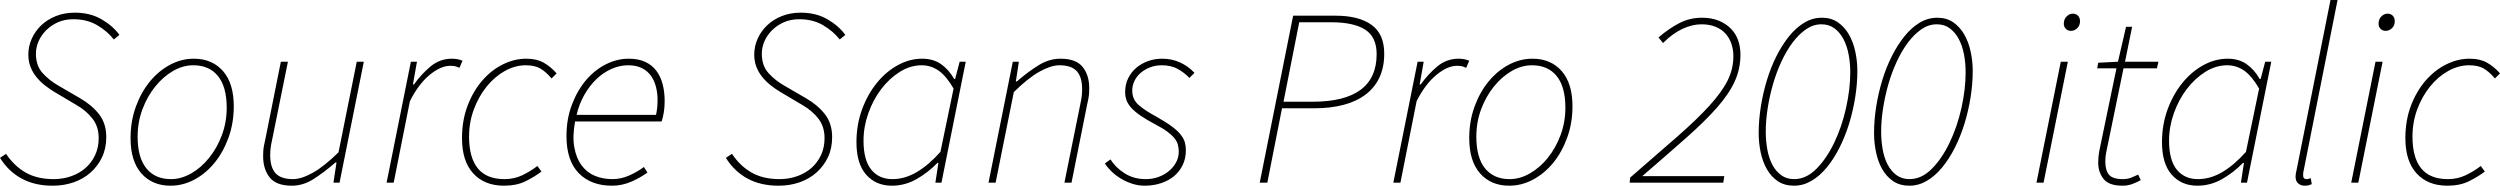 <svg xmlns="http://www.w3.org/2000/svg" viewBox="1.296 48.016 711.432 52.848"><path d="M16.27 100.86L16.27 100.86Q11.16 100.86 7.42 98.81Q3.67 96.76 1.30 92.94L1.30 92.94L3.02 91.79Q5.33 95.25 8.60 97.12Q11.88 98.99 16.56 98.99L16.56 98.99Q19.22 98.99 21.56 98.16Q23.90 97.34 25.63 95.82Q27.36 94.31 28.37 92.15Q29.38 89.99 29.38 87.33L29.38 87.33Q29.38 84.09 27.68 81.86Q25.99 79.62 23.18 77.97L23.18 77.97L16.85 74.22Q15.41 73.36 14.04 72.28Q12.67 71.20 11.63 69.90Q10.58 68.61 9.97 67.02Q9.36 65.44 9.36 63.57L9.36 63.57Q9.36 61.19 10.33 59.03Q11.30 56.87 13.03 55.22Q14.76 53.56 17.21 52.59Q19.66 51.62 22.61 51.62L22.61 51.62Q26.93 51.62 30.17 53.49Q33.41 55.36 35.28 57.95L35.28 57.95L33.70 59.25Q31.82 56.87 28.94 55.18Q26.06 53.49 22.18 53.49L22.18 53.49Q19.73 53.49 17.78 54.35Q15.84 55.22 14.44 56.62Q13.03 58.02 12.28 59.75Q11.52 61.48 11.52 63.28L11.52 63.28Q11.52 66.74 13.43 68.82Q15.34 70.91 17.86 72.35L17.86 72.35L24.05 75.95Q27.43 77.90 29.48 80.52Q31.54 83.15 31.54 87.04L31.54 87.04Q31.54 90.21 30.35 92.73Q29.16 95.25 27.11 97.08Q25.06 98.92 22.28 99.89Q19.51 100.86 16.27 100.86ZM49.82 100.86L49.82 100.86Q44.64 100.86 41.54 97.37Q38.45 93.88 38.45 87.33L38.45 87.33Q38.45 82.50 39.96 78.36Q41.47 74.22 43.96 71.20Q46.44 68.18 49.68 66.45Q52.92 64.72 56.45 64.72L56.45 64.72Q61.63 64.72 64.73 68.21Q67.82 71.70 67.82 78.26L67.82 78.26Q67.82 83.08 66.31 87.22Q64.80 91.36 62.32 94.38Q59.83 97.41 56.59 99.14Q53.35 100.86 49.82 100.86ZM49.97 98.99L49.97 98.99Q52.85 98.99 55.69 97.37Q58.54 95.75 60.80 92.94Q63.07 90.14 64.44 86.46Q65.81 82.79 65.81 78.69L65.81 78.69Q65.81 72.71 63.32 69.65Q60.84 66.59 56.30 66.59L56.30 66.59Q53.35 66.59 50.54 68.21Q47.74 69.83 45.47 72.64Q43.20 75.45 41.83 79.12Q40.46 82.79 40.46 86.90L40.46 86.90Q40.46 92.87 42.95 95.93Q45.43 98.99 49.97 98.99ZM102.82 65.58L104.83 65.58L97.92 100L96.19 100L97.06 94.24L96.77 94.24Q93.53 97.05 90.54 98.96Q87.55 100.86 84.38 100.86L84.38 100.86Q79.92 100.86 78.05 98.52Q76.18 96.18 76.18 92.51L76.18 92.51Q76.18 91.22 76.28 90.32Q76.39 89.42 76.75 87.90L76.75 87.90L81.22 65.58L83.23 65.58L78.77 87.62Q78.41 89.27 78.30 90.21Q78.19 91.14 78.19 92.22L78.19 92.22Q78.19 95.61 79.70 97.30Q81.22 98.99 84.67 98.99L84.67 98.99Q87.05 98.99 90.29 97.19Q93.53 95.39 97.63 91.36L97.63 91.36L102.82 65.58ZM113.33 100L111.31 100L118.22 65.58L119.95 65.58L118.80 72.06L119.09 72.06Q121.25 69.04 123.88 66.88Q126.50 64.72 129.89 64.72L129.89 64.72Q130.54 64.72 131.29 64.83Q132.05 64.94 132.91 65.30L132.91 65.30L132.05 67.31Q131.62 67.10 131.04 66.92Q130.46 66.74 129.46 66.74L129.46 66.74Q126.65 66.74 123.48 69.40Q120.31 72.06 117.94 76.82L117.94 76.82L113.33 100ZM144.72 100.86L144.72 100.86Q139.18 100.86 135.97 97.37Q132.77 93.88 132.77 87.33L132.77 87.33Q132.77 82.29 134.35 78.11Q135.94 73.94 138.53 70.95Q141.12 67.96 144.40 66.34Q147.67 64.72 151.06 64.72L151.06 64.72Q154.01 64.72 155.99 65.84Q157.97 66.95 159.70 68.90L159.70 68.90L158.26 70.34Q156.60 68.39 155.02 67.49Q153.43 66.59 150.91 66.59L150.91 66.59Q147.89 66.59 144.97 68.21Q142.06 69.83 139.79 72.64Q137.52 75.45 136.15 79.12Q134.78 82.79 134.78 86.90L134.78 86.90Q134.78 92.87 137.27 95.93Q139.75 98.99 144.86 98.99L144.86 98.99Q147.60 98.99 149.94 97.88Q152.28 96.76 154.22 95.25L154.22 95.25L155.38 96.83Q153.50 98.27 150.91 99.57Q148.32 100.86 144.72 100.86ZM162.50 86.75L162.50 86.75Q162.50 81.86 164.05 77.79Q165.60 73.72 168.08 70.80Q170.57 67.89 173.74 66.30Q176.90 64.72 180.22 64.72L180.22 64.72Q182.95 64.72 184.90 65.62Q186.84 66.52 188.06 68.14Q189.29 69.76 189.86 71.96Q190.44 74.15 190.44 76.82L190.44 76.82Q190.44 78.54 190.19 80.02Q189.94 81.50 189.58 82.58L189.58 82.58L164.95 82.58Q164.16 86.90 164.74 89.99Q165.31 93.09 166.82 95.10Q168.34 97.12 170.60 98.06Q172.87 98.99 175.61 98.99L175.61 98.99Q177.98 98.99 180.29 97.98Q182.59 96.98 184.54 95.54L184.54 95.54L185.54 97.12Q183.46 98.63 180.86 99.75Q178.27 100.86 175.46 100.86L175.46 100.86Q169.49 100.86 166.00 97.30Q162.50 93.74 162.50 86.75ZM165.38 80.70L165.38 80.70L187.99 80.70Q188.21 79.62 188.32 78.62Q188.42 77.61 188.42 76.38L188.42 76.38Q188.42 74.58 187.99 72.82Q187.56 71.06 186.59 69.65Q185.62 68.25 184.00 67.42Q182.38 66.59 180.07 66.59L180.07 66.59Q177.62 66.59 175.28 67.64Q172.94 68.68 171 70.55Q169.06 72.42 167.58 75.02Q166.10 77.61 165.38 80.70ZM222.84 100.86L222.84 100.86Q217.73 100.86 213.98 98.81Q210.24 96.76 207.86 92.94L207.86 92.94L209.59 91.79Q211.90 95.25 215.17 97.12Q218.45 98.99 223.13 98.99L223.13 98.99Q225.79 98.99 228.13 98.16Q230.47 97.34 232.20 95.82Q233.93 94.31 234.94 92.15Q235.94 89.99 235.94 87.33L235.94 87.33Q235.94 84.09 234.25 81.86Q232.56 79.62 229.75 77.97L229.75 77.97L223.42 74.22Q221.98 73.36 220.61 72.28Q219.24 71.20 218.20 69.90Q217.15 68.61 216.54 67.02Q215.93 65.44 215.93 63.57L215.93 63.57Q215.93 61.19 216.90 59.03Q217.87 56.87 219.60 55.22Q221.33 53.56 223.78 52.59Q226.22 51.62 229.18 51.62L229.18 51.62Q233.50 51.62 236.74 53.49Q239.98 55.36 241.85 57.95L241.85 57.95L240.26 59.25Q238.39 56.87 235.51 55.18Q232.63 53.49 228.74 53.49L228.74 53.49Q226.30 53.49 224.35 54.35Q222.41 55.22 221.00 56.62Q219.60 58.02 218.84 59.75Q218.09 61.48 218.09 63.28L218.09 63.28Q218.09 66.74 220.00 68.82Q221.90 70.91 224.42 72.35L224.42 72.35L230.62 75.95Q234 77.90 236.05 80.52Q238.10 83.15 238.10 87.04L238.10 87.04Q238.10 90.21 236.92 92.73Q235.73 95.25 233.68 97.08Q231.62 98.92 228.85 99.89Q226.08 100.86 222.84 100.86ZM255.10 100.86L255.10 100.86Q250.56 100.86 247.79 97.73Q245.02 94.60 245.02 88.48L245.02 88.48Q245.02 83.51 246.60 79.19Q248.18 74.87 250.81 71.63Q253.44 68.39 256.79 66.56Q260.14 64.72 263.74 64.72L263.74 64.72Q266.90 64.72 269.14 66.30Q271.37 67.89 272.81 70.48L272.81 70.48L273.10 70.48L274.39 65.58L276.12 65.58L269.21 100L267.48 100L268.34 94.38L268.06 94.38Q265.32 97.19 262.04 99.03Q258.77 100.86 255.10 100.86ZM255.24 98.99L255.24 98.99Q258.84 98.99 262.26 96.94Q265.68 94.89 268.92 91.22L268.92 91.22L272.66 73.22Q270.58 69.62 268.38 68.10Q266.18 66.59 263.59 66.59L263.59 66.59Q260.35 66.59 257.36 68.46Q254.38 70.34 252.07 73.36Q249.77 76.38 248.40 80.24Q247.03 84.09 247.03 88.05L247.03 88.05Q247.03 93.59 249.23 96.29Q251.42 98.99 255.24 98.99ZM284.62 100L282.60 100L289.51 65.58L291.24 65.58L290.38 71.20L290.66 71.20Q293.90 68.39 296.89 66.56Q299.88 64.72 303.05 64.72L303.05 64.72Q307.51 64.72 309.38 67.06Q311.26 69.40 311.26 73.07L311.26 73.07Q311.26 74.37 311.15 75.27Q311.04 76.17 310.68 77.68L310.68 77.68L306.22 100L304.20 100L308.66 77.97Q309.02 76.31 309.13 75.38Q309.24 74.44 309.24 73.36L309.24 73.36Q309.24 69.98 307.73 68.28Q306.22 66.59 302.76 66.59L302.76 66.59Q300.38 66.59 297.14 68.39Q293.90 70.19 289.80 74.22L289.80 74.22L284.62 100ZM327.10 100.86L327.10 100.86Q325.22 100.86 323.46 100.29Q321.70 99.71 320.22 98.81Q318.74 97.91 317.59 96.80Q316.44 95.68 315.72 94.53L315.72 94.53L317.30 93.38Q318.74 95.68 321.34 97.34Q323.93 98.99 327.38 98.99L327.38 98.99Q329.26 98.99 330.95 98.38Q332.64 97.77 333.94 96.69Q335.23 95.61 335.99 94.20Q336.74 92.80 336.74 91.22L336.74 91.22Q336.74 90.14 336.49 89.20Q336.24 88.26 335.52 87.36Q334.80 86.46 333.50 85.49Q332.21 84.52 330.12 83.44L330.12 83.44Q327.67 82.14 326.02 81.03Q324.36 79.91 323.35 78.83Q322.34 77.75 321.91 76.64Q321.48 75.52 321.48 74.22L321.48 74.22Q321.48 72.06 322.34 70.30Q323.21 68.54 324.65 67.31Q326.09 66.09 328.00 65.40Q329.90 64.72 331.99 64.72L331.99 64.72Q334.80 64.72 337.14 65.80Q339.48 66.88 341.21 68.75L341.21 68.75L339.77 70.19Q338.33 68.68 336.46 67.64Q334.58 66.59 331.85 66.59L331.85 66.59Q330.12 66.59 328.61 67.17Q327.10 67.74 325.94 68.72Q324.79 69.69 324.14 71.02Q323.50 72.35 323.50 73.79L323.50 73.79Q323.50 76.38 325.44 78.00Q327.38 79.62 329.98 80.99L329.98 80.99Q332.93 82.65 334.69 83.94Q336.46 85.24 337.36 86.43Q338.26 87.62 338.51 88.66Q338.76 89.70 338.76 90.78L338.76 90.78Q338.76 93.09 337.86 94.96Q336.96 96.83 335.41 98.13Q333.86 99.42 331.70 100.14Q329.54 100.86 327.10 100.86ZM361.94 100L359.78 100L369.29 52.48L381.38 52.48Q387.94 52.48 391.57 55.07Q395.21 57.66 395.21 63.28L395.21 63.28Q395.21 67.17 393.84 70.08Q392.47 73 389.88 74.94Q387.29 76.89 383.62 77.86Q379.94 78.83 375.34 78.83L375.34 78.83L366.12 78.83L361.94 100ZM371.02 54.35L366.55 76.96L374.90 76.96Q383.90 76.96 388.48 73.58Q393.05 70.19 393.05 63.42L393.05 63.42Q393.05 58.53 389.77 56.44Q386.50 54.35 380.09 54.35L380.09 54.35L371.02 54.35ZM399.82 100L397.80 100L404.71 65.58L406.44 65.58L405.29 72.06L405.58 72.06Q407.74 69.04 410.36 66.88Q412.99 64.72 416.38 64.72L416.38 64.72Q417.02 64.72 417.78 64.83Q418.54 64.94 419.40 65.30L419.40 65.30L418.54 67.31Q418.10 67.10 417.53 66.92Q416.95 66.74 415.94 66.74L415.94 66.74Q413.14 66.74 409.97 69.40Q406.80 72.06 404.42 76.82L404.42 76.82L399.82 100ZM430.78 100.86L430.78 100.86Q425.59 100.86 422.50 97.37Q419.40 93.88 419.40 87.33L419.40 87.33Q419.40 82.50 420.91 78.36Q422.42 74.22 424.91 71.20Q427.39 68.18 430.63 66.45Q433.87 64.72 437.40 64.72L437.40 64.72Q442.58 64.72 445.68 68.21Q448.78 71.70 448.78 78.26L448.78 78.26Q448.78 83.08 447.26 87.22Q445.75 91.36 443.27 94.38Q440.78 97.41 437.54 99.14Q434.30 100.86 430.78 100.86ZM430.92 98.99L430.92 98.99Q433.80 98.99 436.64 97.37Q439.49 95.75 441.76 92.94Q444.02 90.14 445.39 86.46Q446.76 82.79 446.76 78.69L446.76 78.69Q446.76 72.71 444.28 69.65Q441.79 66.59 437.26 66.59L437.26 66.59Q434.30 66.59 431.50 68.21Q428.69 69.83 426.42 72.64Q424.15 75.45 422.78 79.12Q421.42 82.79 421.42 86.90L421.42 86.90Q421.42 92.87 423.90 95.93Q426.38 98.99 430.92 98.99ZM491.69 100L465.05 100L465.19 98.56Q473.11 91.72 478.69 86.82Q484.27 81.93 487.80 78.04Q491.33 74.15 492.95 70.88Q494.57 67.60 494.57 64.00L494.57 64.00Q494.57 62.20 494.03 60.54Q493.49 58.89 492.37 57.63Q491.26 56.37 489.53 55.65Q487.80 54.93 485.50 54.93L485.50 54.93Q482.90 54.93 480.10 56.22Q477.29 57.52 474.55 60.26L474.55 60.26L473.26 58.67Q476.28 56.08 479.23 54.57Q482.18 53.06 485.64 53.06L485.64 53.06Q488.30 53.06 490.36 53.88Q492.41 54.71 493.81 56.12Q495.22 57.52 495.90 59.43Q496.58 61.34 496.58 63.57L496.58 63.57Q496.58 67.60 494.96 71.16Q493.34 74.73 489.92 78.62Q486.50 82.50 481.21 87.18Q475.92 91.86 468.65 98.13L468.65 98.13L491.98 98.13L491.69 100ZM511.85 100.86L511.85 100.86Q509.11 100.86 507.20 99.57Q505.30 98.27 504.11 96.18Q502.92 94.10 502.34 91.40Q501.77 88.70 501.77 85.89L501.77 85.89Q501.77 82.22 502.38 78.36Q502.99 74.51 504.11 70.84Q505.22 67.17 506.84 63.96Q508.46 60.76 510.44 58.31Q512.42 55.86 514.76 54.46Q517.10 53.06 519.77 53.06L519.77 53.06Q522.43 53.06 524.34 54.39Q526.25 55.72 527.47 57.88Q528.70 60.04 529.27 62.74Q529.85 65.44 529.85 68.18L529.85 68.18Q529.85 71.85 529.24 75.70Q528.62 79.55 527.51 83.19Q526.39 86.82 524.77 90.03Q523.15 93.23 521.17 95.64Q519.19 98.06 516.82 99.46Q514.44 100.86 511.85 100.86ZM511.85 98.99L511.85 98.99Q515.30 98.99 518.22 96.04Q521.14 93.09 523.30 88.55Q525.46 84.02 526.64 78.69Q527.83 73.36 527.83 68.61L527.83 68.61Q527.83 65.94 527.36 63.50Q526.90 61.05 525.89 59.14Q524.88 57.23 523.33 56.08Q521.78 54.93 519.62 54.93L519.62 54.93Q517.32 54.93 515.27 56.33Q513.22 57.74 511.45 60.08Q509.69 62.42 508.25 65.51Q506.81 68.61 505.84 71.99Q504.86 75.38 504.32 78.87Q503.78 82.36 503.78 85.46L503.78 85.46Q503.78 88.05 504.22 90.50Q504.65 92.94 505.62 94.82Q506.59 96.69 508.14 97.84Q509.69 98.99 511.85 98.99ZM544.68 100.86L544.68 100.86Q541.94 100.86 540.04 99.57Q538.13 98.27 536.94 96.18Q535.75 94.10 535.18 91.40Q534.60 88.70 534.60 85.89L534.60 85.89Q534.60 82.22 535.21 78.36Q535.82 74.51 536.94 70.84Q538.06 67.17 539.68 63.96Q541.30 60.76 543.28 58.31Q545.26 55.86 547.60 54.46Q549.94 53.06 552.60 53.06L552.60 53.06Q555.26 53.06 557.17 54.39Q559.08 55.72 560.30 57.88Q561.53 60.04 562.10 62.74Q562.68 65.44 562.68 68.18L562.68 68.18Q562.68 71.85 562.07 75.70Q561.46 79.55 560.34 83.19Q559.22 86.82 557.60 90.03Q555.98 93.23 554.00 95.64Q552.02 98.06 549.65 99.46Q547.27 100.86 544.68 100.86ZM544.68 98.99L544.68 98.99Q548.14 98.99 551.05 96.04Q553.97 93.09 556.13 88.55Q558.29 84.02 559.48 78.69Q560.66 73.36 560.66 68.61L560.66 68.61Q560.66 65.94 560.20 63.50Q559.73 61.05 558.72 59.14Q557.71 57.23 556.16 56.08Q554.62 54.93 552.46 54.93L552.46 54.93Q550.15 54.93 548.10 56.33Q546.05 57.74 544.28 60.08Q542.52 62.42 541.08 65.51Q539.64 68.61 538.67 71.99Q537.70 75.38 537.16 78.87Q536.62 82.36 536.62 85.46L536.62 85.46Q536.62 88.05 537.05 90.50Q537.48 92.94 538.45 94.82Q539.42 96.69 540.97 97.84Q542.52 98.99 544.68 98.99ZM582.84 100L580.82 100L587.74 65.58L589.75 65.58L582.84 100ZM590.62 56.80L590.62 56.80Q589.75 56.80 589.18 56.22Q588.60 55.65 588.60 54.78L588.60 54.78Q588.60 53.49 589.39 52.70Q590.18 51.90 591.19 51.90L591.19 51.90Q592.06 51.90 592.63 52.48Q593.21 53.06 593.21 54.06L593.21 54.06Q593.21 55.29 592.42 56.04Q591.62 56.80 590.62 56.80ZM605.30 100.86L605.30 100.86Q601.42 100.86 599.90 98.92Q598.39 96.98 598.39 94.38L598.39 94.38Q598.39 93.38 598.46 92.66Q598.54 91.94 598.68 91.07L598.68 91.07L603.58 67.46L598.10 67.46L598.39 65.87L604.01 65.58L606.31 55.65L608.04 55.65L606.02 65.58L615.53 65.58L615.10 67.46L605.59 67.46L600.70 91.22Q600.55 91.86 600.48 92.51Q600.41 93.16 600.41 93.95L600.41 93.95Q600.41 96.47 601.45 97.73Q602.50 98.99 605.45 98.99L605.45 98.99Q606.74 98.99 607.82 98.56Q608.90 98.13 609.77 97.70L609.77 97.70L610.49 99.28Q609.48 99.86 608.15 100.36Q606.82 100.86 605.30 100.86ZM626.62 100.86L626.62 100.86Q622.08 100.86 619.31 97.73Q616.54 94.60 616.54 88.48L616.54 88.48Q616.54 83.51 618.12 79.19Q619.70 74.87 622.33 71.63Q624.96 68.39 628.31 66.56Q631.66 64.72 635.26 64.72L635.26 64.72Q638.42 64.72 640.66 66.30Q642.89 67.89 644.33 70.48L644.33 70.48L644.62 70.48L645.91 65.58L647.64 65.58L640.73 100L639.00 100L639.86 94.38L639.58 94.38Q636.84 97.19 633.56 99.03Q630.29 100.86 626.62 100.86ZM626.76 98.99L626.76 98.99Q630.36 98.99 633.78 96.94Q637.20 94.89 640.44 91.22L640.44 91.22L644.18 73.22Q642.10 69.62 639.90 68.10Q637.70 66.59 635.11 66.59L635.11 66.59Q631.87 66.59 628.88 68.46Q625.90 70.34 623.59 73.36Q621.29 76.38 619.92 80.24Q618.55 84.09 618.55 88.05L618.55 88.05Q618.55 93.59 620.75 96.29Q622.94 98.99 626.76 98.99ZM657.14 100.86L657.14 100.86Q656.06 100.86 655.31 100.22Q654.55 99.57 654.55 98.27L654.55 98.27Q654.55 97.91 654.62 97.44Q654.70 96.98 654.84 96.40L654.84 96.40L664.49 48.02L666.50 48.02L656.86 96.54Q656.71 97.12 656.71 97.44Q656.71 97.77 656.71 97.98L656.71 97.98Q656.71 98.99 657.72 98.99L657.72 98.99Q657.94 98.99 658.12 98.96Q658.30 98.92 658.87 98.70L658.87 98.70L659.16 100.43Q658.58 100.65 658.19 100.76Q657.79 100.86 657.14 100.86ZM672.41 100L670.39 100L677.30 65.58L679.32 65.58L672.41 100ZM680.18 56.80L680.18 56.80Q679.32 56.80 678.74 56.22Q678.17 55.65 678.17 54.78L678.17 54.78Q678.17 53.49 678.96 52.70Q679.75 51.90 680.76 51.90L680.76 51.90Q681.62 51.90 682.20 52.48Q682.78 53.06 682.78 54.06L682.78 54.06Q682.78 55.29 681.98 56.04Q681.19 56.80 680.18 56.80ZM697.75 100.86L697.75 100.86Q692.21 100.86 689.00 97.37Q685.80 93.88 685.80 87.33L685.80 87.33Q685.80 82.29 687.38 78.11Q688.97 73.94 691.56 70.95Q694.15 67.96 697.43 66.34Q700.70 64.72 704.09 64.72L704.09 64.72Q707.04 64.72 709.02 65.84Q711 66.95 712.73 68.90L712.73 68.90L711.29 70.34Q709.63 68.39 708.05 67.49Q706.46 66.59 703.94 66.59L703.94 66.59Q700.92 66.59 698.00 68.21Q695.09 69.83 692.82 72.64Q690.55 75.45 689.18 79.12Q687.82 82.79 687.82 86.90L687.82 86.90Q687.82 92.87 690.30 95.93Q692.78 98.99 697.90 98.99L697.90 98.99Q700.63 98.99 702.97 97.88Q705.31 96.76 707.26 95.25L707.26 95.25L708.41 96.83Q706.54 98.27 703.94 99.57Q701.35 100.86 697.75 100.86Z"/></svg>